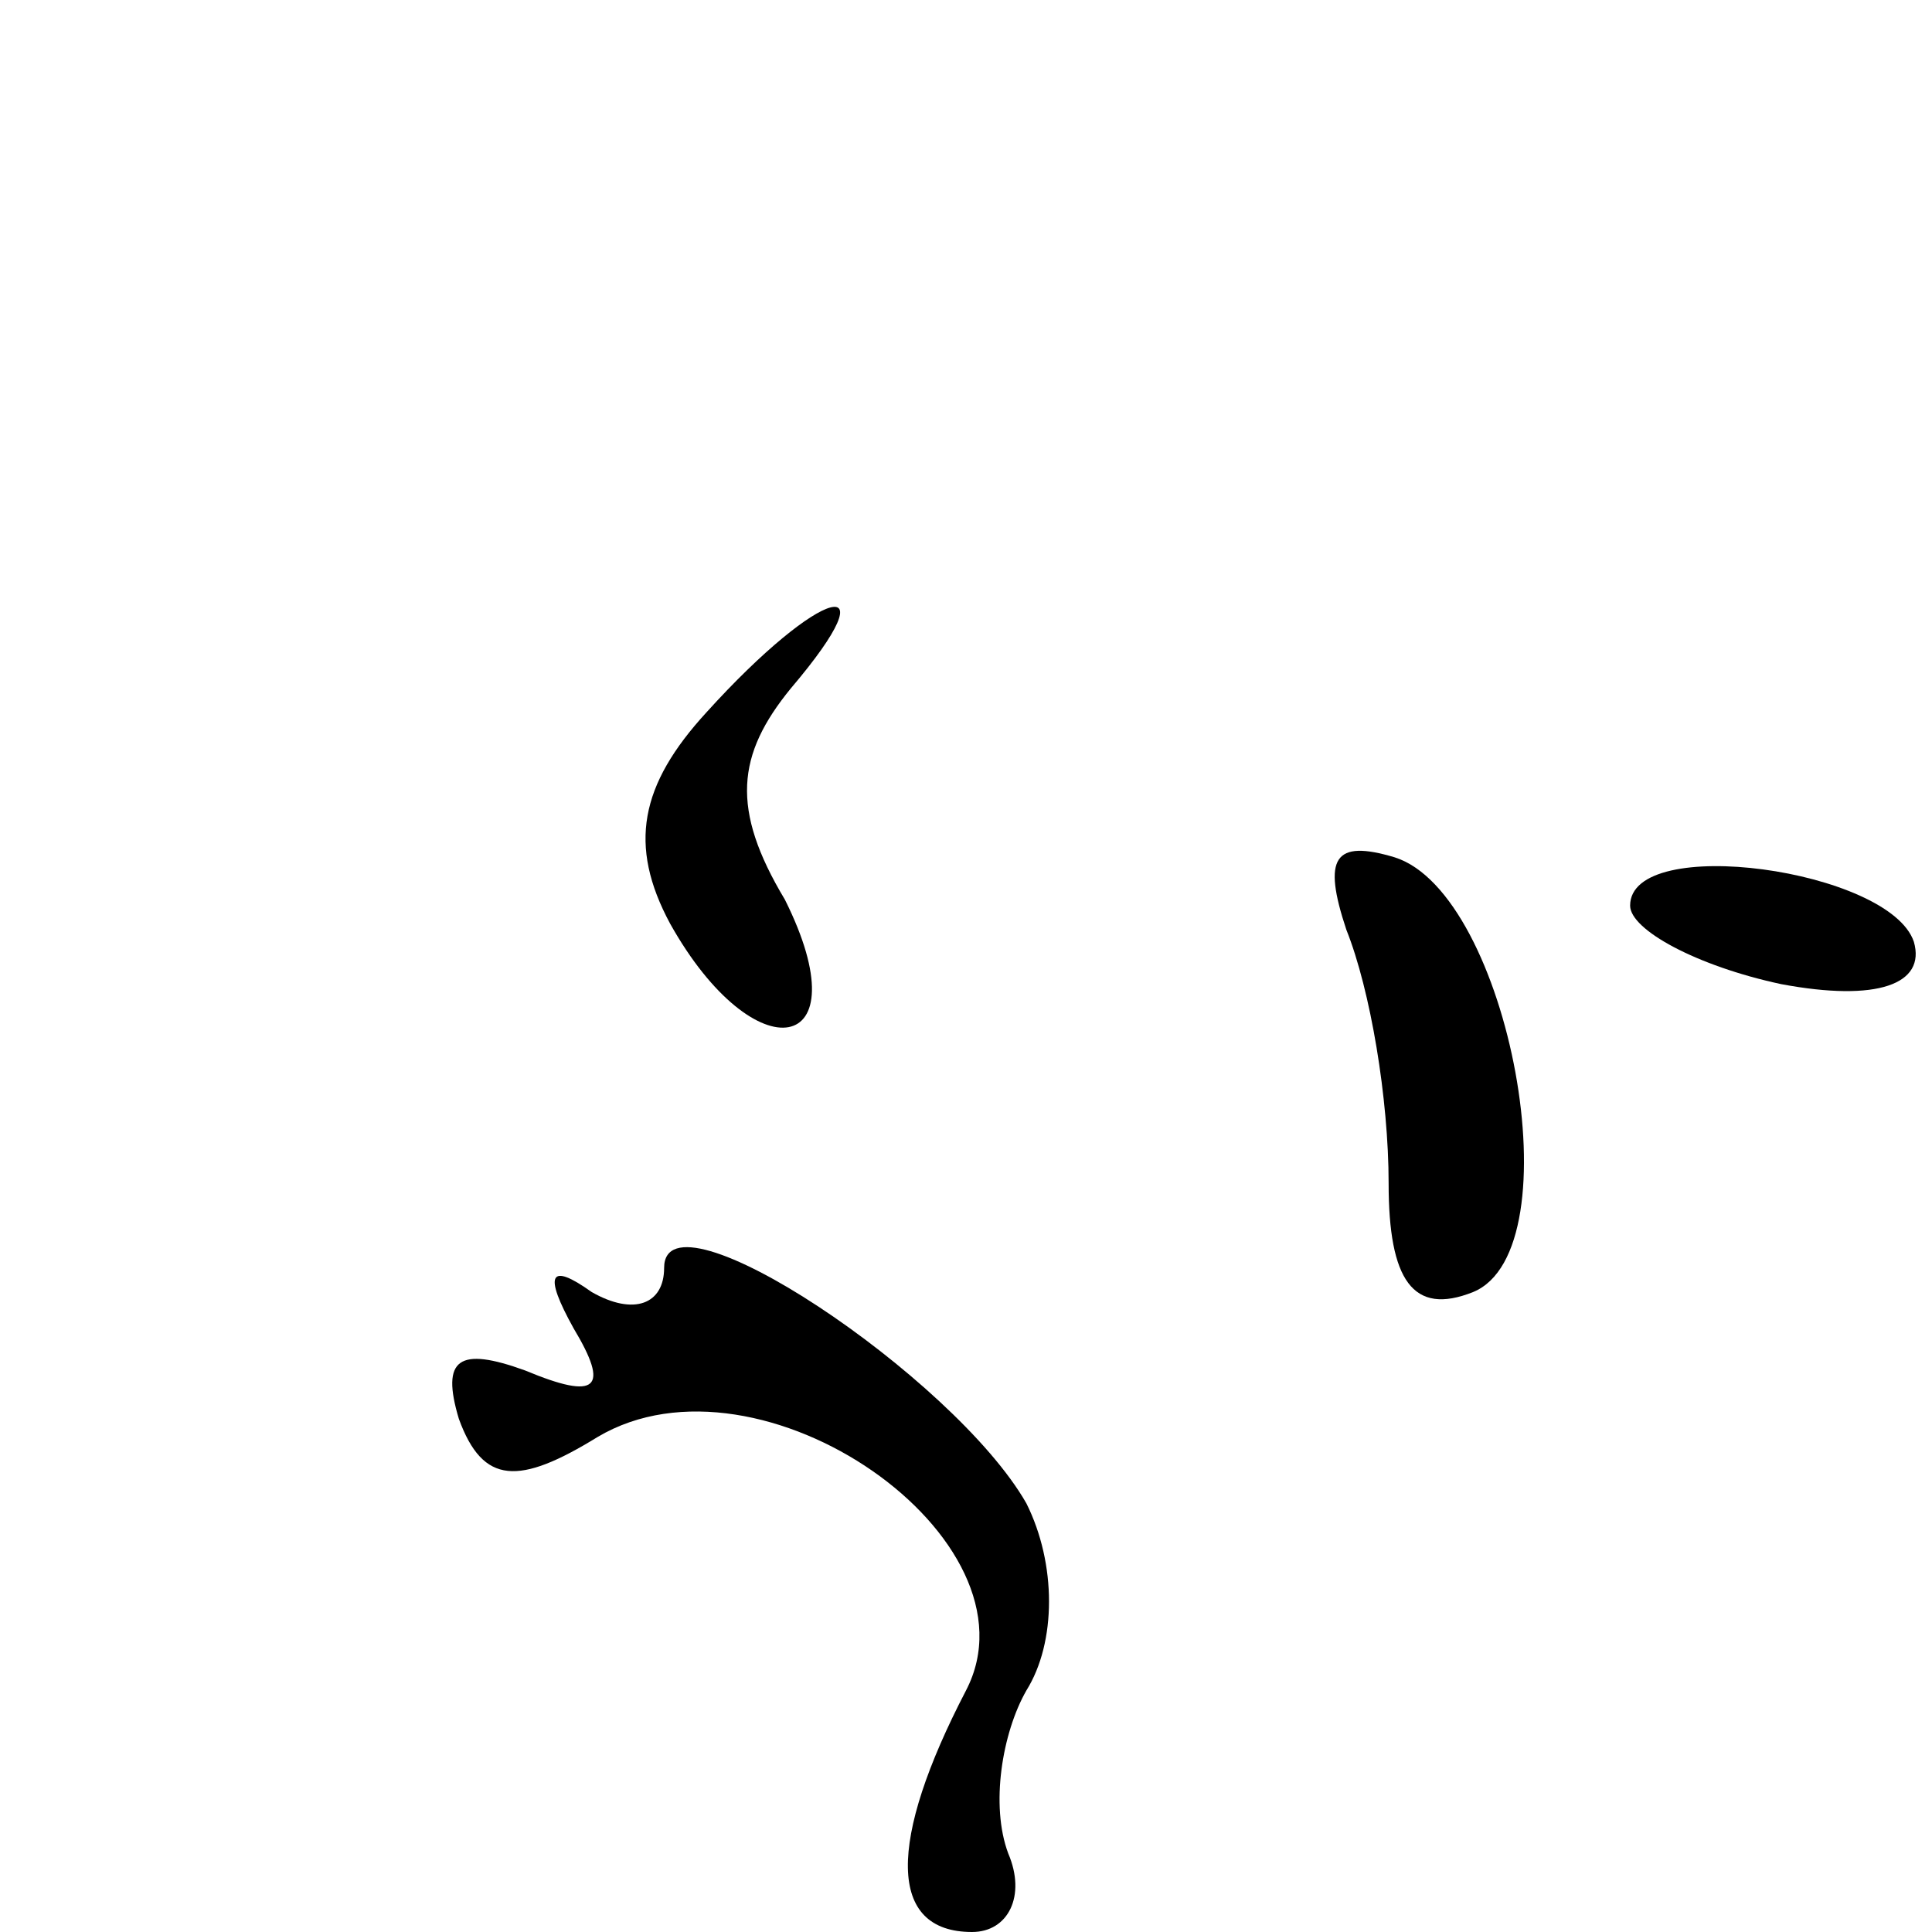 <?xml version="1.0" standalone="no"?>
<!DOCTYPE svg PUBLIC "-//W3C//DTD SVG 20010904//EN"
 "http://www.w3.org/TR/2001/REC-SVG-20010904/DTD/svg10.dtd">
<svg version="1.0" xmlns="http://www.w3.org/2000/svg"
 width="32pt" height="32pt" viewBox="0 0 32 32"
 preserveAspectRatio="xMidYMid meet">
<g transform="translate(0,32) scale(0.1,-0.1)"
fill="#000000" stroke="none">
<path fill="#000000" stroke="none" d="M117 202 c-11 -12 -13 -22 -6 -35 14
-25 32 -22 19 4 -9 15 -8 24 1 35 17 20 5 17 -14 -4z"/>
<path fill="#000000" stroke="none" d="M223 166 c4 -10 7 -28 7 -42 0 -16 4
-22 14 -18 17 7 6 66 -13 72 -10 3 -12 0 -8 -12z"/>
<path fill="#000000" stroke="none" d="M270 170 c0 -4 11 -10 25 -13 16 -3 24
0 22 7 -4 12 -47 18 -47 6z"/>
<path fill="#000000" stroke="none" d="M110 110 c0 -6 -5 -8 -12 -4 -7 5 -8 3
-3 -6 6 -10 4 -12 -8 -7 -11 4 -14 2 -11 -8 4 -11 10 -11 23 -3 27 16 74 -17
61 -42 -13 -25 -13 -40 1 -40 6 0 9 6 6 13 -3 8 -1 20 3 27 5 8 5 21 0 31 -12
21 -60 53 -60 39z"/>
</g>
</svg>
